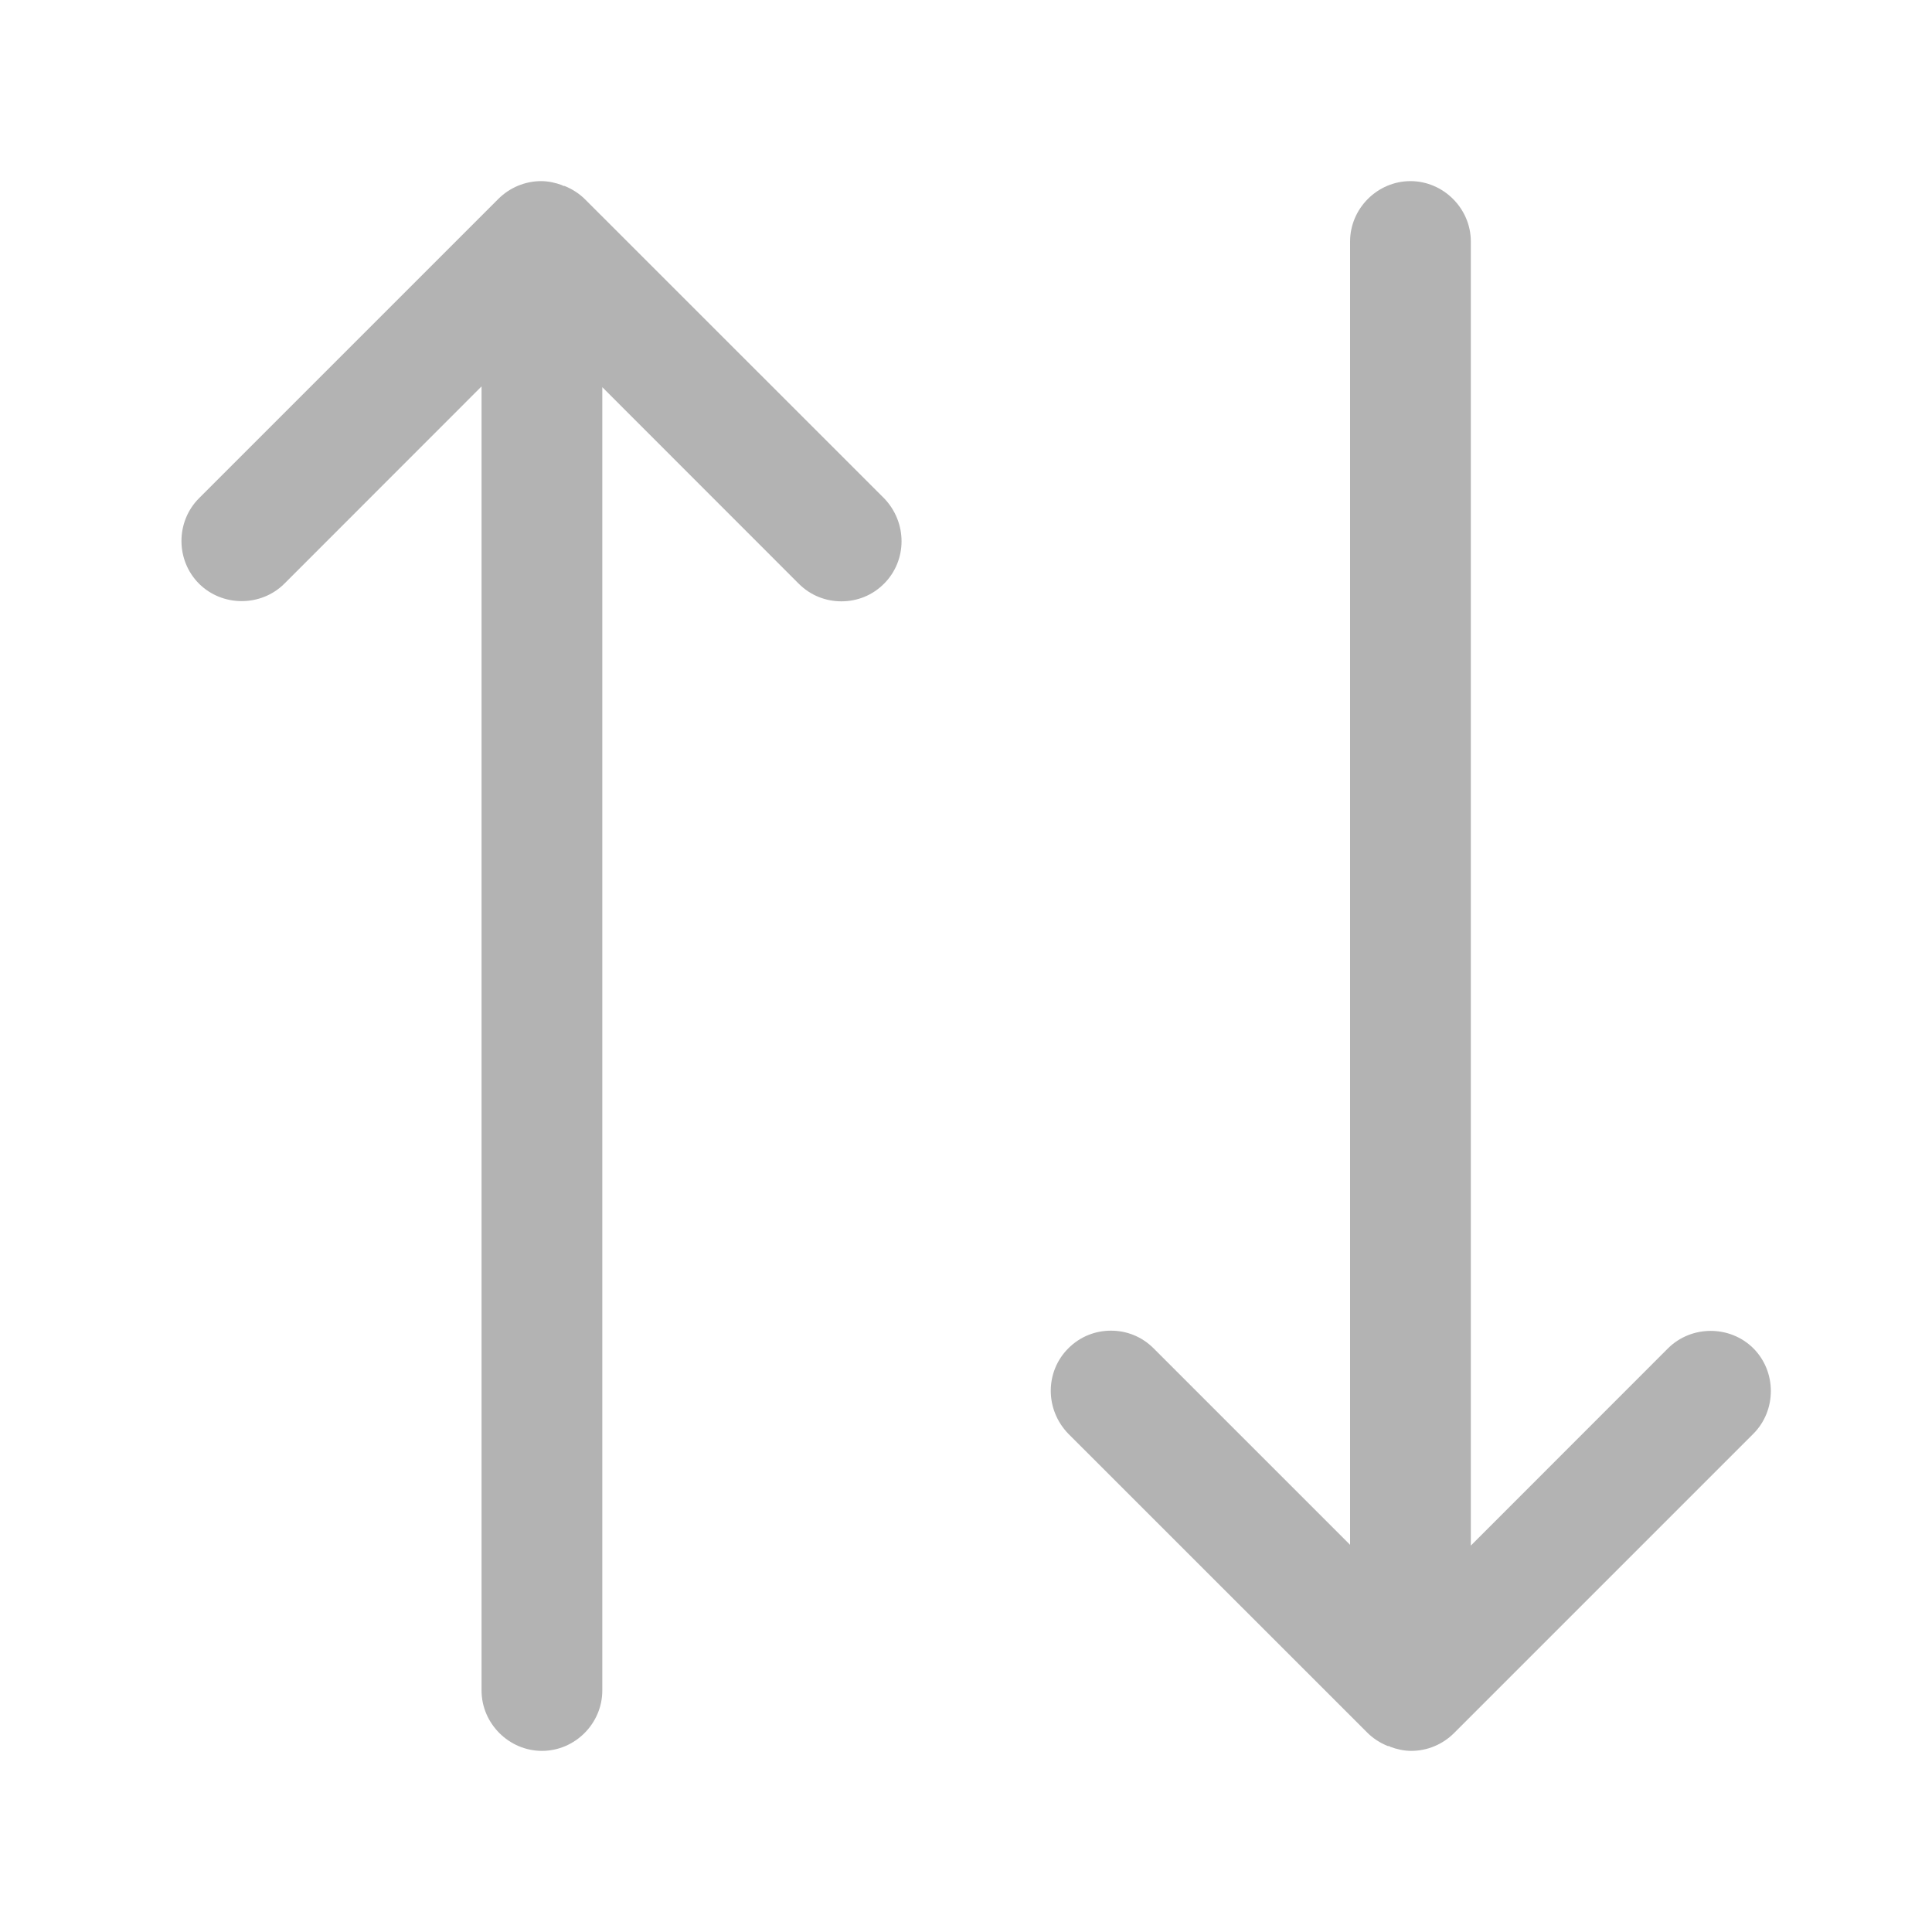 <svg width="20" height="20" viewBox="0 0 20 20" fill="none" xmlns="http://www.w3.org/2000/svg">
<path d="M11.059 14.842L14.151 17.933C14.209 17.992 14.284 18.042 14.367 18.075C14.376 18.075 14.384 18.075 14.392 18.083C14.459 18.108 14.534 18.125 14.609 18.125C14.776 18.125 14.934 18.058 15.051 17.942L18.151 14.842C18.392 14.6 18.392 14.2 18.151 13.958C17.909 13.717 17.509 13.717 17.267 13.958L15.226 16L15.226 2.5C15.226 2.158 14.942 1.875 14.601 1.875C14.259 1.875 13.976 2.158 13.976 2.5L13.976 15.992L11.942 13.958C11.817 13.833 11.659 13.775 11.501 13.775C11.342 13.775 11.184 13.833 11.059 13.958C10.817 14.2 10.817 14.592 11.059 14.842Z" fill="#B3B3B3"/>
<path d="M9.152 5.158L6.06 2.067C6.002 2.008 5.927 1.958 5.844 1.925C5.835 1.925 5.827 1.925 5.819 1.917C5.752 1.892 5.677 1.875 5.602 1.875C5.435 1.875 5.277 1.942 5.16 2.058L2.06 5.158C1.818 5.4 1.818 5.8 2.06 6.042C2.302 6.283 2.702 6.283 2.944 6.042L4.985 4V17.5C4.985 17.842 5.269 18.125 5.61 18.125C5.952 18.125 6.235 17.842 6.235 17.5V4.008L8.268 6.042C8.393 6.167 8.552 6.225 8.71 6.225C8.869 6.225 9.027 6.167 9.152 6.042C9.393 5.8 9.393 5.408 9.152 5.158Z" fill="#B3B3B3"/>
</svg>
